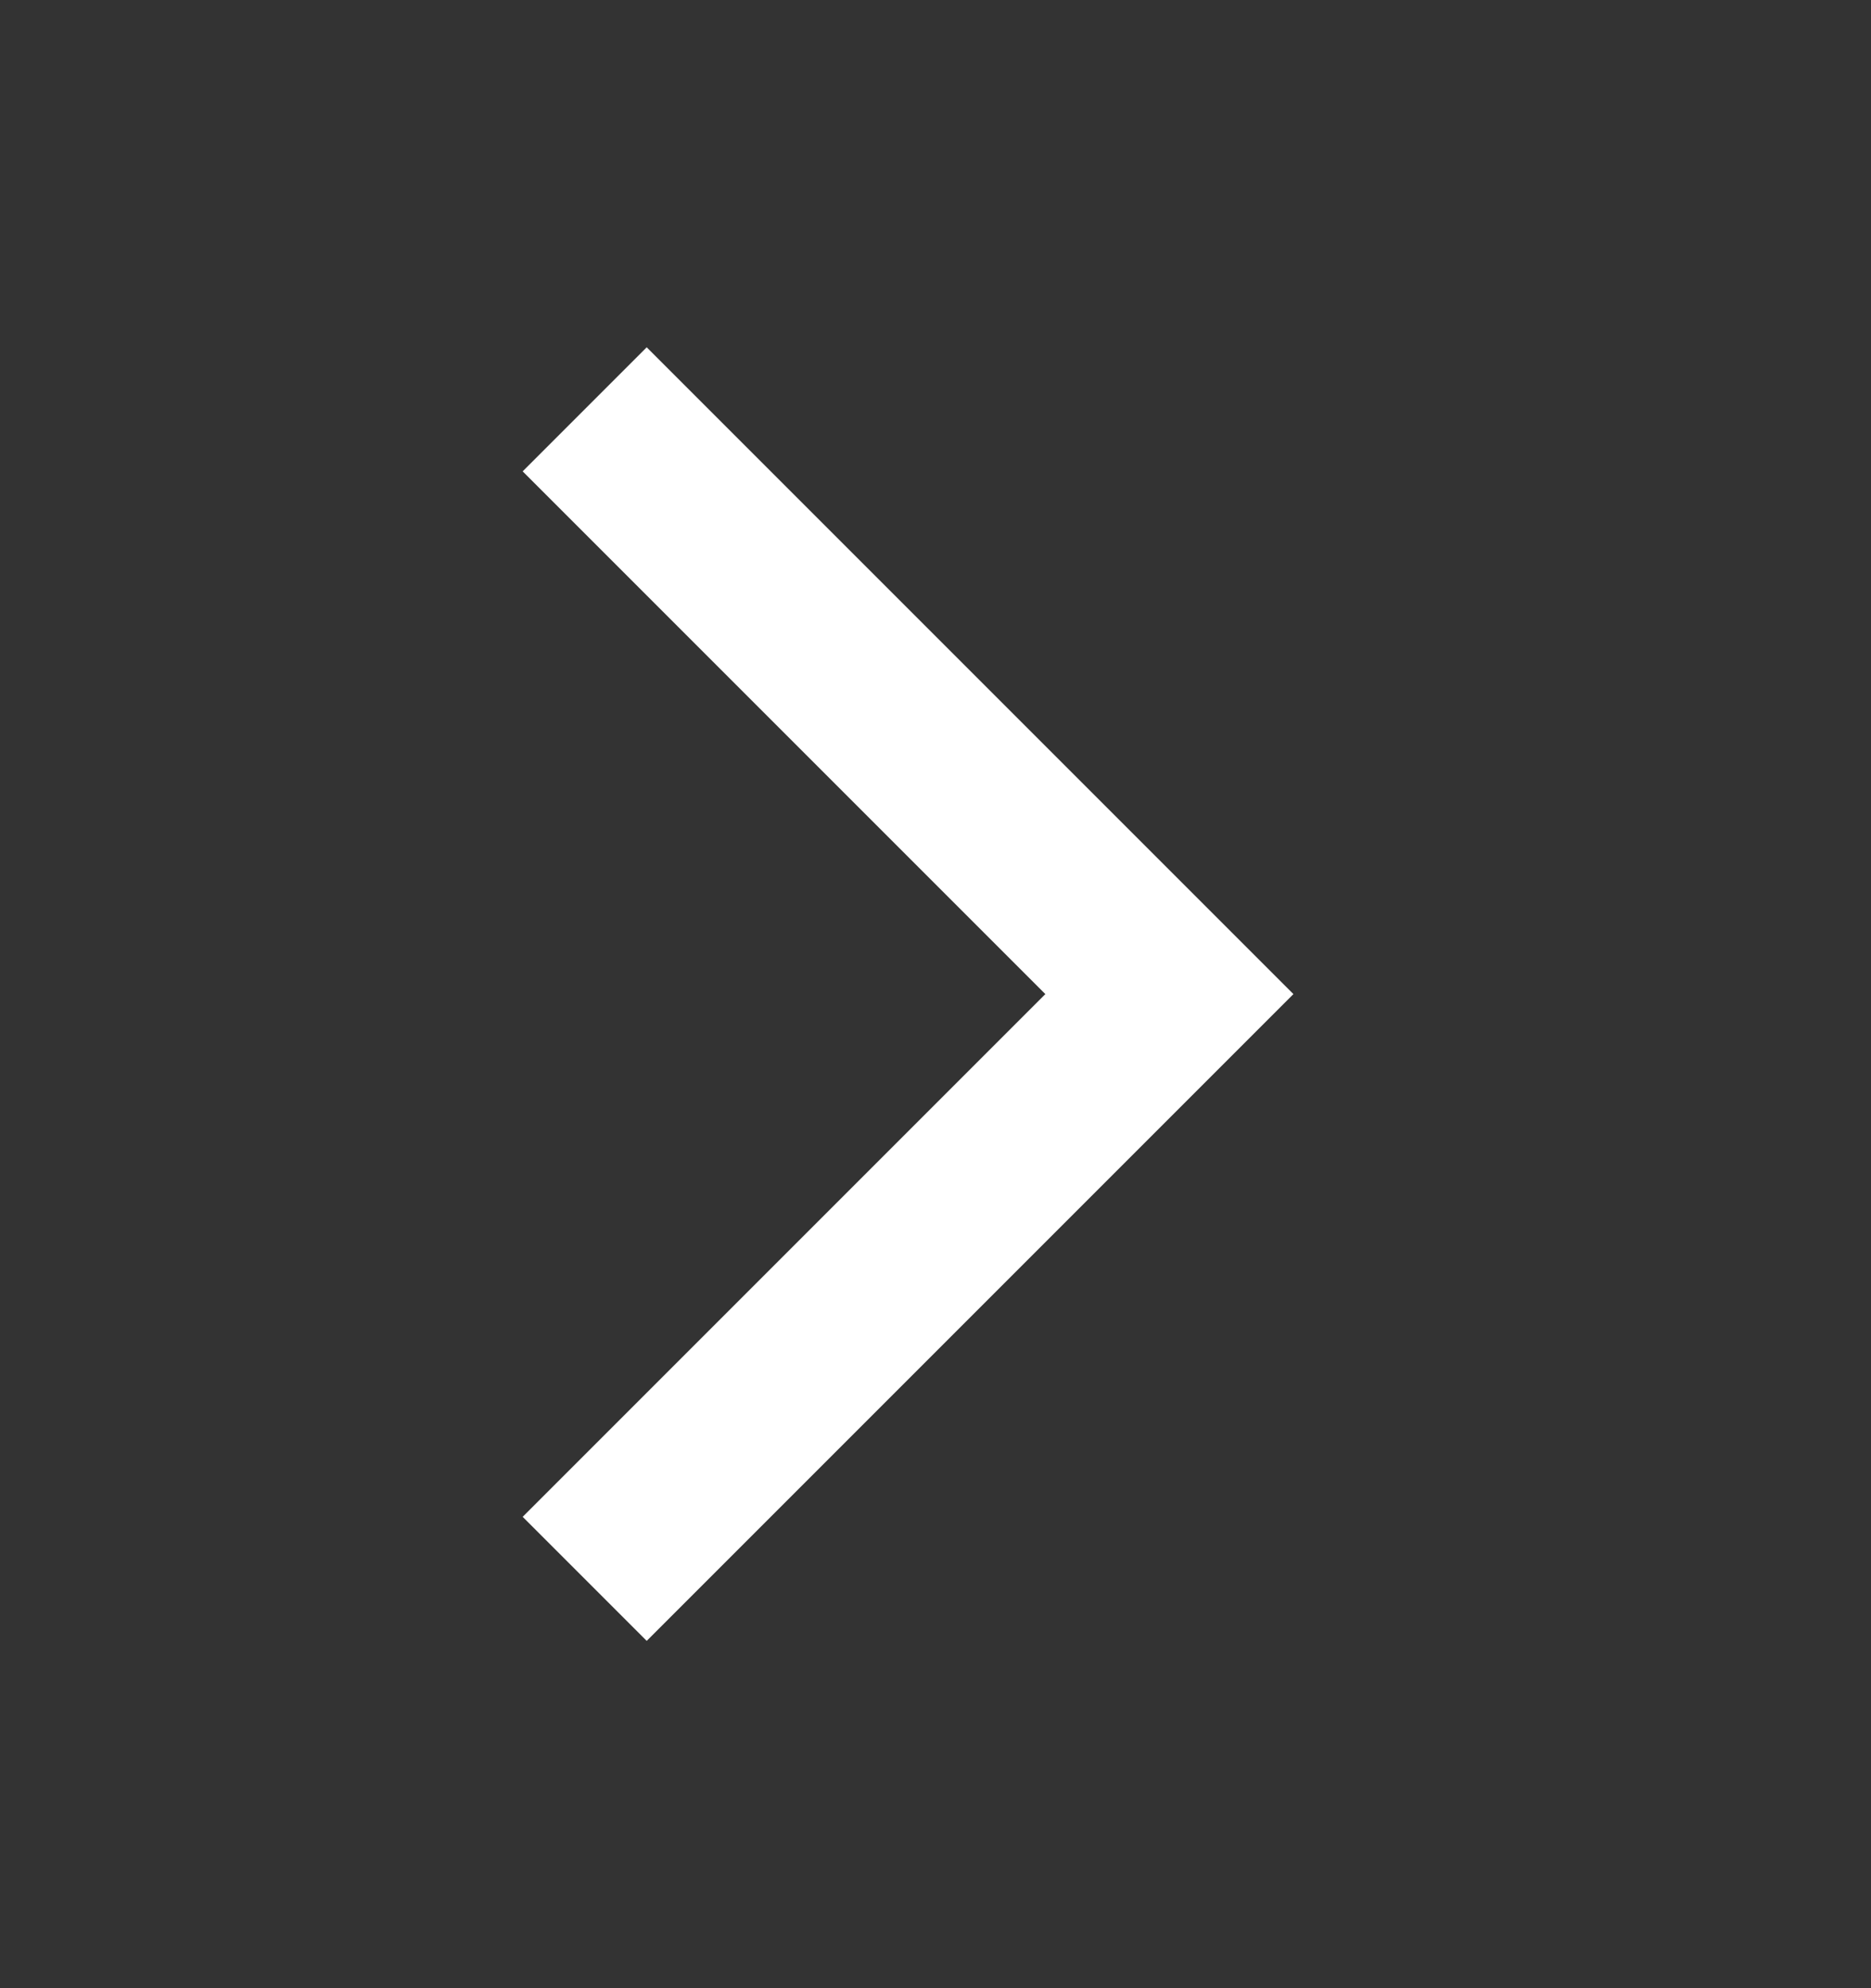 <svg width="16" height="17" viewBox="0 0 16 17" fill="none" xmlns="http://www.w3.org/2000/svg">
<rect x="0" y="0" width="16" height="17" fill="#333333" stroke="none"/>
<path d="M5 13.5L10 8.5L5 3.5" stroke="white" stroke-width="1.5"/>
</svg>
